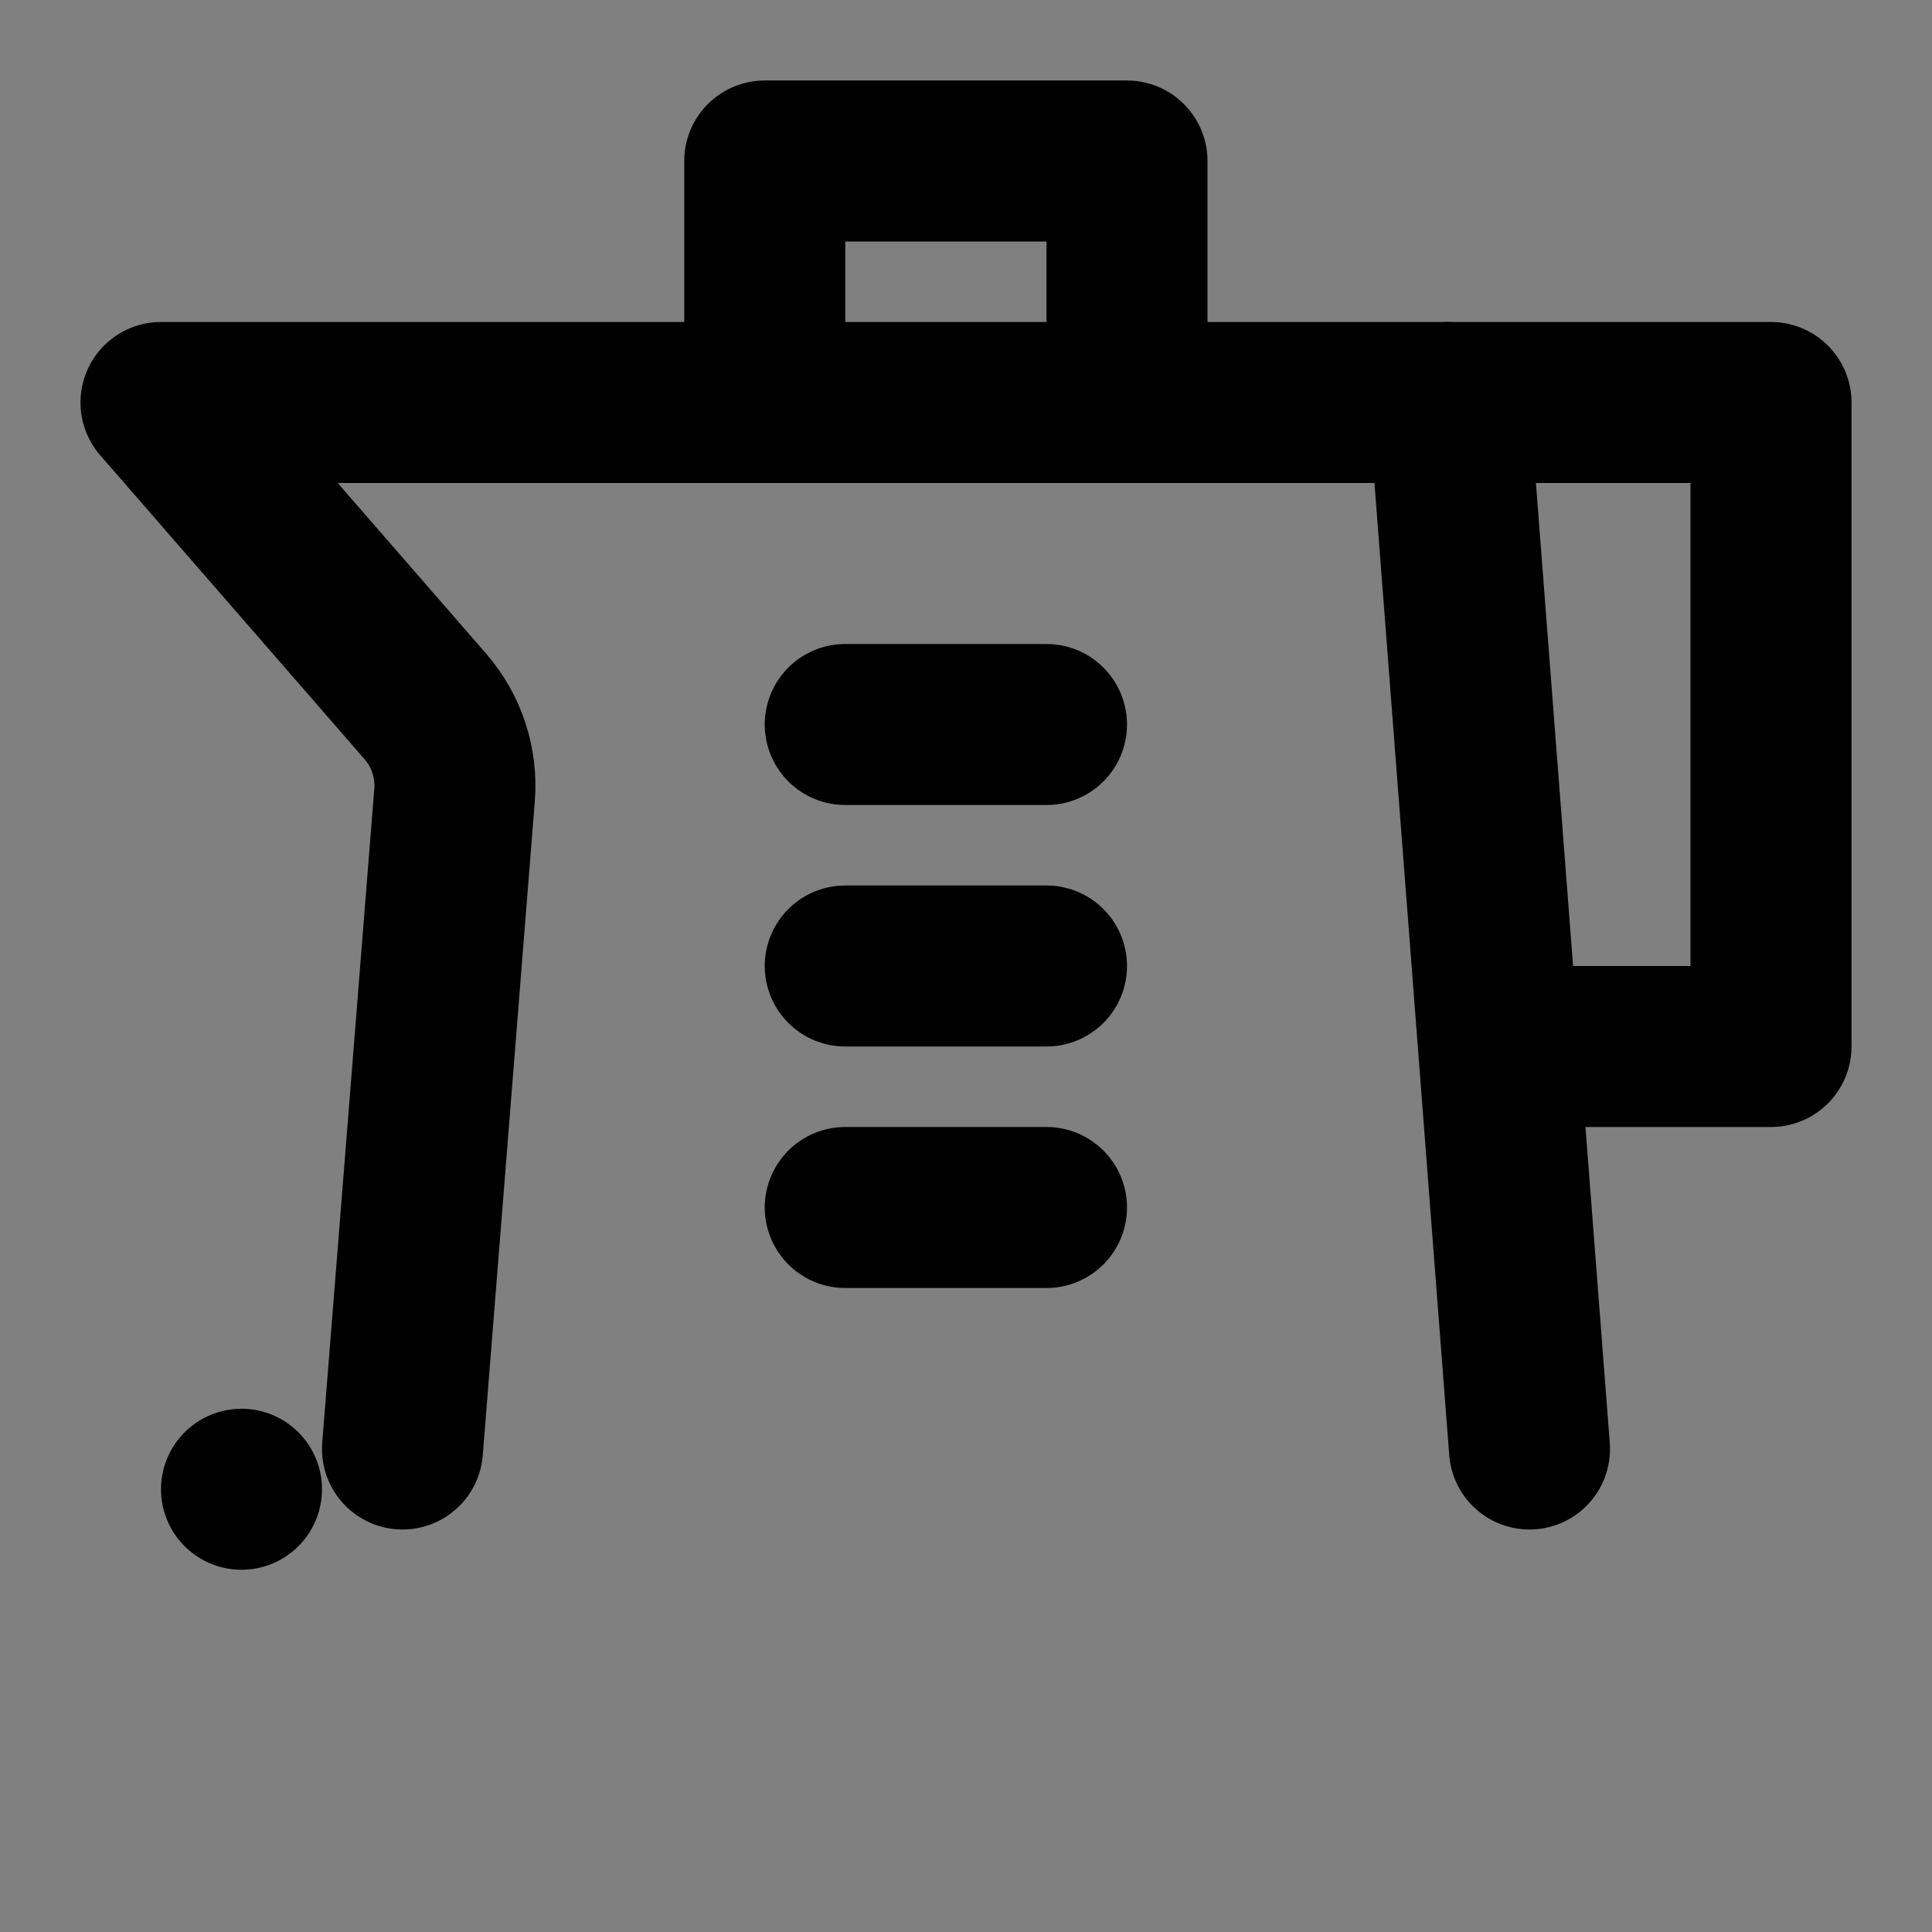 <svg viewBox="0 0 48 48" fill="none" xmlns="http://www.w3.org/2000/svg"><rect x="0" y="0" width="48" height="48" fill="#808080" stroke="none"/><rect fill="white" fill-opacity="0.01"/><rect x="6" y="37" fill="none" stroke="currentColor" stroke-width="4" stroke-linecap="round" stroke-linejoin="round"/><path d="M38 36L36 10H4L10.566 17.549C11.095 18.157 11.357 18.953 11.293 19.756L10 36" stroke="currentColor" stroke-width="4" stroke-linecap="round" stroke-linejoin="round"/><path d="M26 18H21" stroke="currentColor" stroke-width="4" stroke-linecap="round" stroke-linejoin="round"/><path d="M26 24H21" stroke="currentColor" stroke-width="4" stroke-linecap="round" stroke-linejoin="round"/><path d="M26 30H21" stroke="currentColor" stroke-width="4" stroke-linecap="round" stroke-linejoin="round"/><path d="M36 10H44V26H38" stroke="currentColor" stroke-width="4" stroke-linecap="round" stroke-linejoin="round"/><path d="M19 9V4H28V9" stroke="currentColor" stroke-width="4" stroke-linecap="round" stroke-linejoin="round"/></svg>